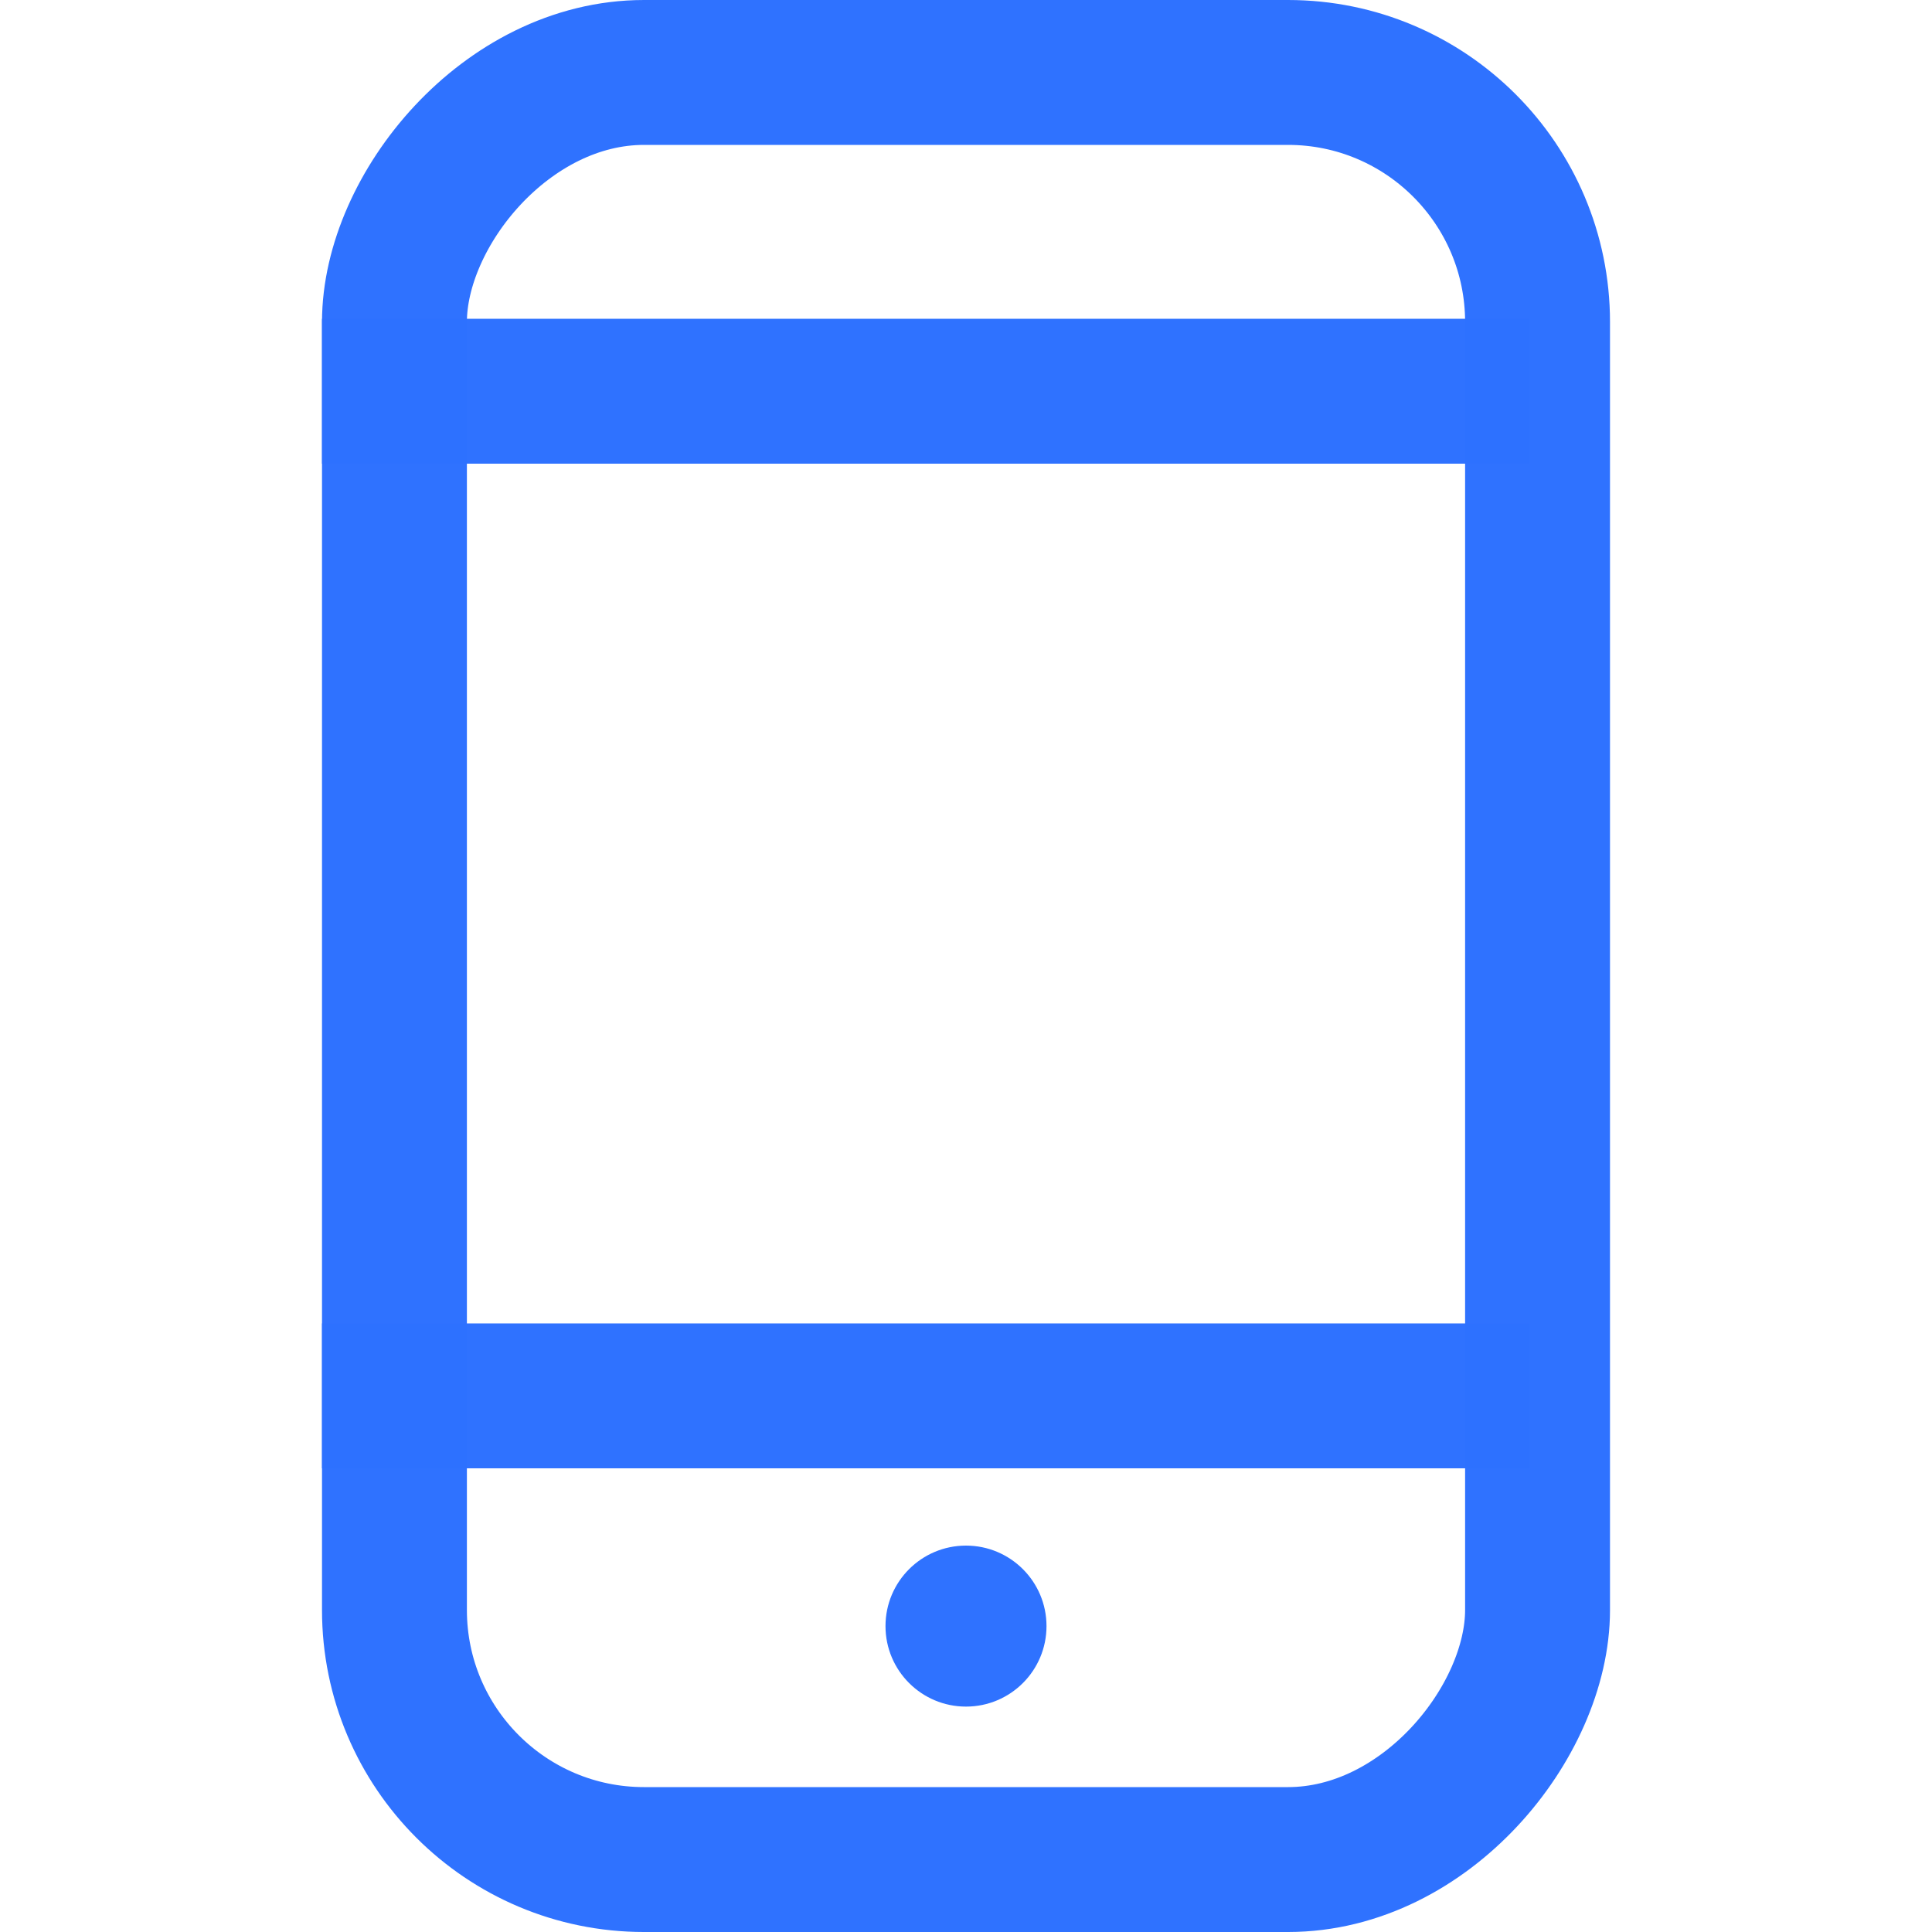 <svg width="24" height="24" viewBox="0 0 24 24" fill="none" xmlns="http://www.w3.org/2000/svg">
<rect x="-0.9" y="0.9" width="14.2" height="22.2" rx="3.1" transform="matrix(-1 0 0 1 18.2 0)" stroke="#2E71FF" stroke-opacity="0.99" stroke-width="1.8"/>
<line y1="-0.9" x2="15" y2="-0.9" transform="matrix(-1 0 0 1 19 5.76)" stroke="#2E71FF" stroke-opacity="0.99" stroke-width="1.8"/>
<line y1="-0.9" x2="15" y2="-0.9" transform="matrix(-1 0 0 1 19 18.24)" stroke="#2E71FF" stroke-opacity="0.99" stroke-width="1.8"/>
<circle r="1" transform="matrix(-1 0 0 1 12 20.2)" fill="#2E71FF" fill-opacity="0.99"/>
</svg>
